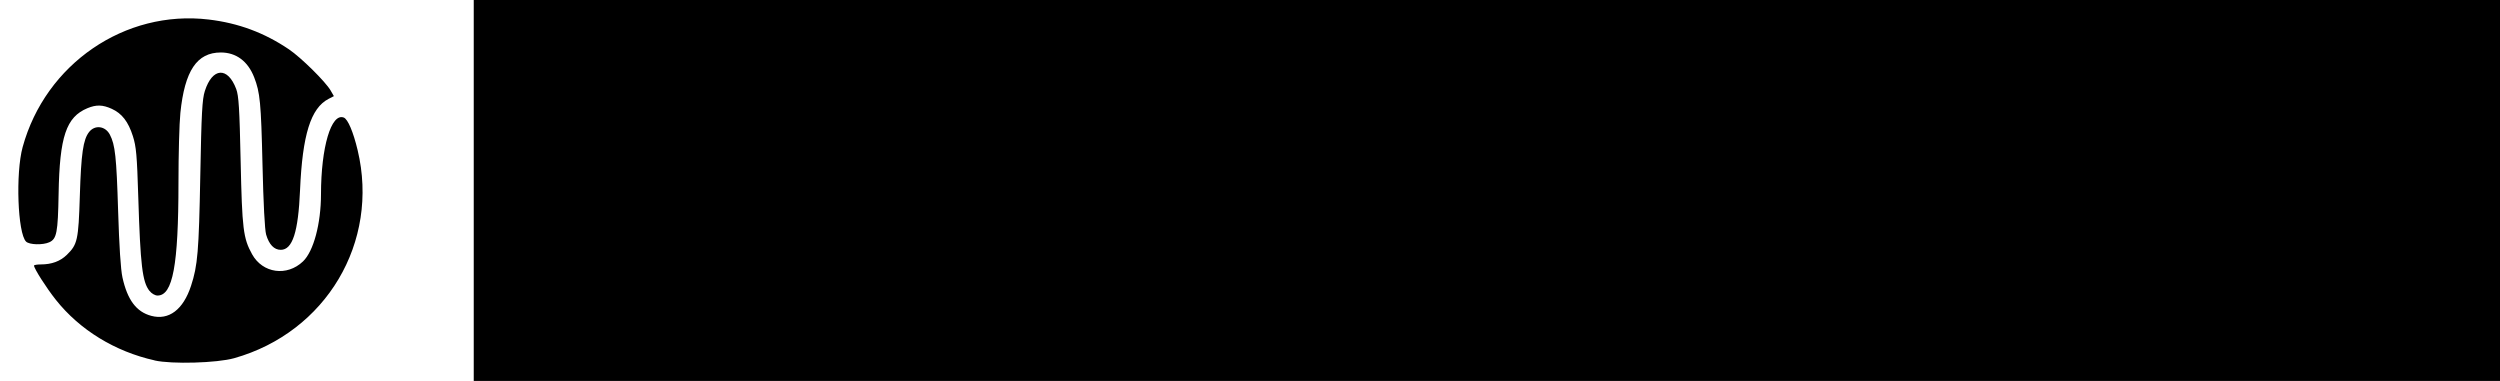 <?xml version="1.0" encoding="UTF-8" standalone="no"?>
<svg
   xmlns:dc="http://purl.org/dc/elements/1.1/"
   xmlns:cc="http://creativecommons.org/ns#"
   xmlns:rdf="http://www.w3.org/1999/02/22-rdf-syntax-ns#"
   xmlns:svg="http://www.w3.org/2000/svg"
   xmlns="http://www.w3.org/2000/svg"
   id="svg8"
   version="1.1"
   viewBox="0 0 68.204 10.393"
   height="10.393mm"
   width="68.204mm">
  <defs
     id="defs2" />
  <g
     transform="translate(-63.016,-113.895)"
     id="layer1">
    <flowRoot
       transform="matrix(0.265,0,0,0.265,65.768,20.647)"
       style="font-style:normal;font-variant:normal;font-weight:600;font-stretch:normal;font-size:40px;line-height:1.25;font-family:'Proxima Nova';-inkscape-font-specification:'Proxima Nova Semi-Bold';letter-spacing:0px;word-spacing:0px;fill:#000000;fill-opacity:1;stroke:none"
       id="flowRoot10"
       xml:space="preserve"><flowRegion
         id="flowRegion12"><rect
           y="351.773"
           x="38.386"
           height="233.85"
           width="684.378"
           id="rect14" /></flowRegion><flowPara
         id="flowPara16">inteGraadio</flowPara></flowRoot>    <path
       style="fill:#000000;stroke-width:0.026"
       id="path2987"
       d="m 67.235,123.727 c -1.081,-0.241 -2.042,-0.83 -2.694,-1.651 -0.258,-0.324 -0.597,-0.856 -0.597,-0.935 0,-0.017 0.084,-0.032 0.187,-0.032 0.296,-4e-4 0.528,-0.086 0.708,-0.261 0.291,-0.284 0.317,-0.401 0.355,-1.609 0.036,-1.161 0.091,-1.537 0.253,-1.743 0.159,-0.202 0.443,-0.165 0.567,0.074 0.144,0.278 0.179,0.602 0.224,2.069 0.03,0.972 0.071,1.612 0.119,1.827 0.136,0.613 0.38,0.938 0.786,1.046 0.48,0.128 0.872,-0.169 1.085,-0.82 0.181,-0.554 0.213,-0.929 0.252,-3.001 0.032,-1.715 0.052,-2.088 0.124,-2.312 0.205,-0.644 0.625,-0.671 0.856,-0.055 0.069,0.185 0.09,0.522 0.121,1.968 0.04,1.853 0.07,2.102 0.312,2.539 0.288,0.521 0.952,0.614 1.39,0.195 0.288,-0.276 0.489,-1.028 0.49,-1.828 0.001,-1.289 0.279,-2.227 0.621,-2.096 0.112,0.043 0.259,0.389 0.379,0.891 0.6,2.509 -0.86,4.967 -3.369,5.674 -0.468,0.132 -1.699,0.167 -2.169,0.062 z m -0.142,-1.897 c -0.193,-0.245 -0.247,-0.699 -0.304,-2.541 -0.036,-1.165 -0.056,-1.391 -0.148,-1.681 -0.126,-0.395 -0.299,-0.618 -0.576,-0.744 -0.248,-0.113 -0.423,-0.117 -0.664,-0.017 -0.58,0.242 -0.759,0.773 -0.786,2.337 -0.019,1.057 -0.051,1.228 -0.253,1.32 -0.178,0.081 -0.546,0.07 -0.635,-0.018 -0.229,-0.229 -0.288,-1.867 -0.093,-2.578 0.622,-2.268 2.789,-3.753 5.077,-3.48 0.811,0.097 1.516,0.359 2.189,0.814 0.331,0.224 0.998,0.882 1.136,1.122 l 0.089,0.154 -0.145,0.075 c -0.486,0.251 -0.713,0.979 -0.778,2.487 -0.049,1.149 -0.205,1.631 -0.527,1.631 -0.181,0 -0.319,-0.145 -0.398,-0.415 -0.038,-0.131 -0.075,-0.844 -0.1,-1.928 -0.039,-1.669 -0.066,-1.951 -0.227,-2.364 -0.171,-0.438 -0.491,-0.677 -0.908,-0.677 -0.654,-6.3e-4 -0.987,0.496 -1.105,1.649 -0.029,0.278 -0.052,1.137 -0.052,1.908 -7e-4,2.249 -0.154,3.074 -0.571,3.074 -0.068,0 -0.162,-0.054 -0.219,-0.127 z" />
  </g>
</svg>
